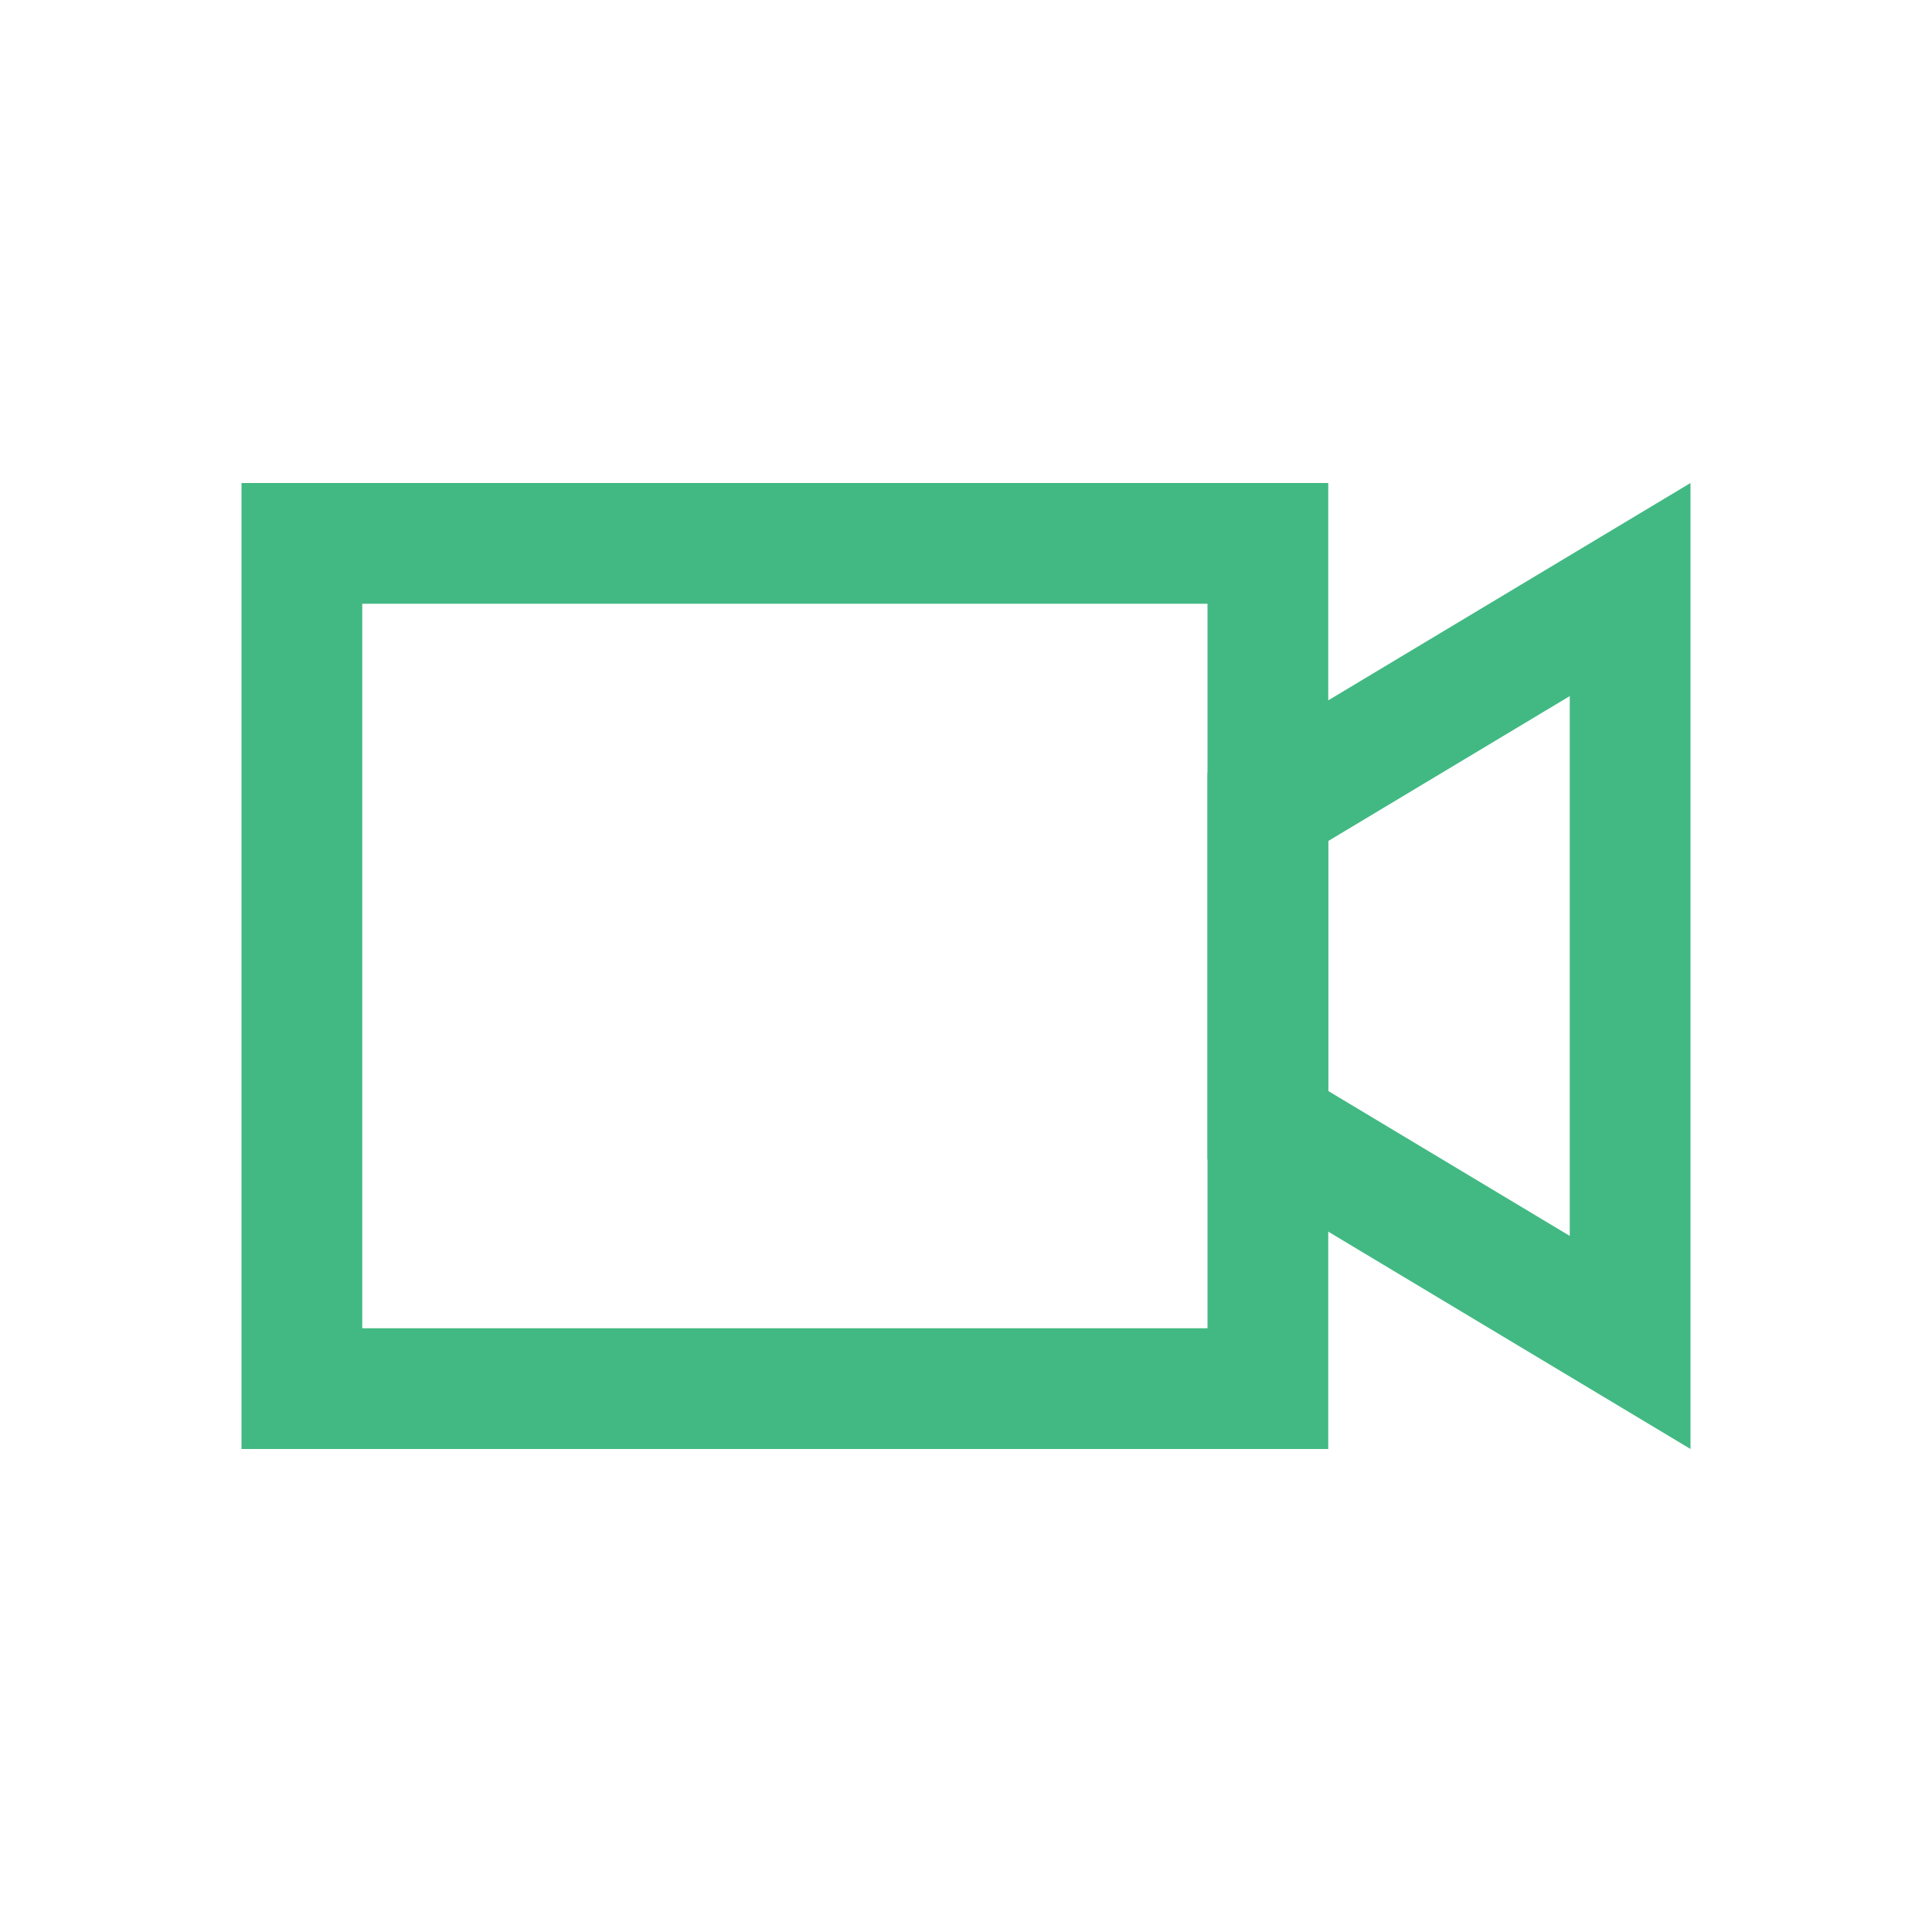 <?xml version="1.0" standalone="no"?><!DOCTYPE svg PUBLIC "-//W3C//DTD SVG 1.1//EN" "http://www.w3.org/Graphics/SVG/1.1/DTD/svg11.dtd"><svg class="icon" width="200px" height="200.00px" viewBox="0 0 1024 1024" version="1.1" xmlns="http://www.w3.org/2000/svg"><path fill="#42b983" d="M640 320v384H192V320h448m64-64H128v512h576V256z"  /><path fill="#42b983" d="M832 368.96v286.08l-128-76.8v-132.48l128-76.8M896 256l-256 153.6v204.8L896 768V256z"  /></svg>